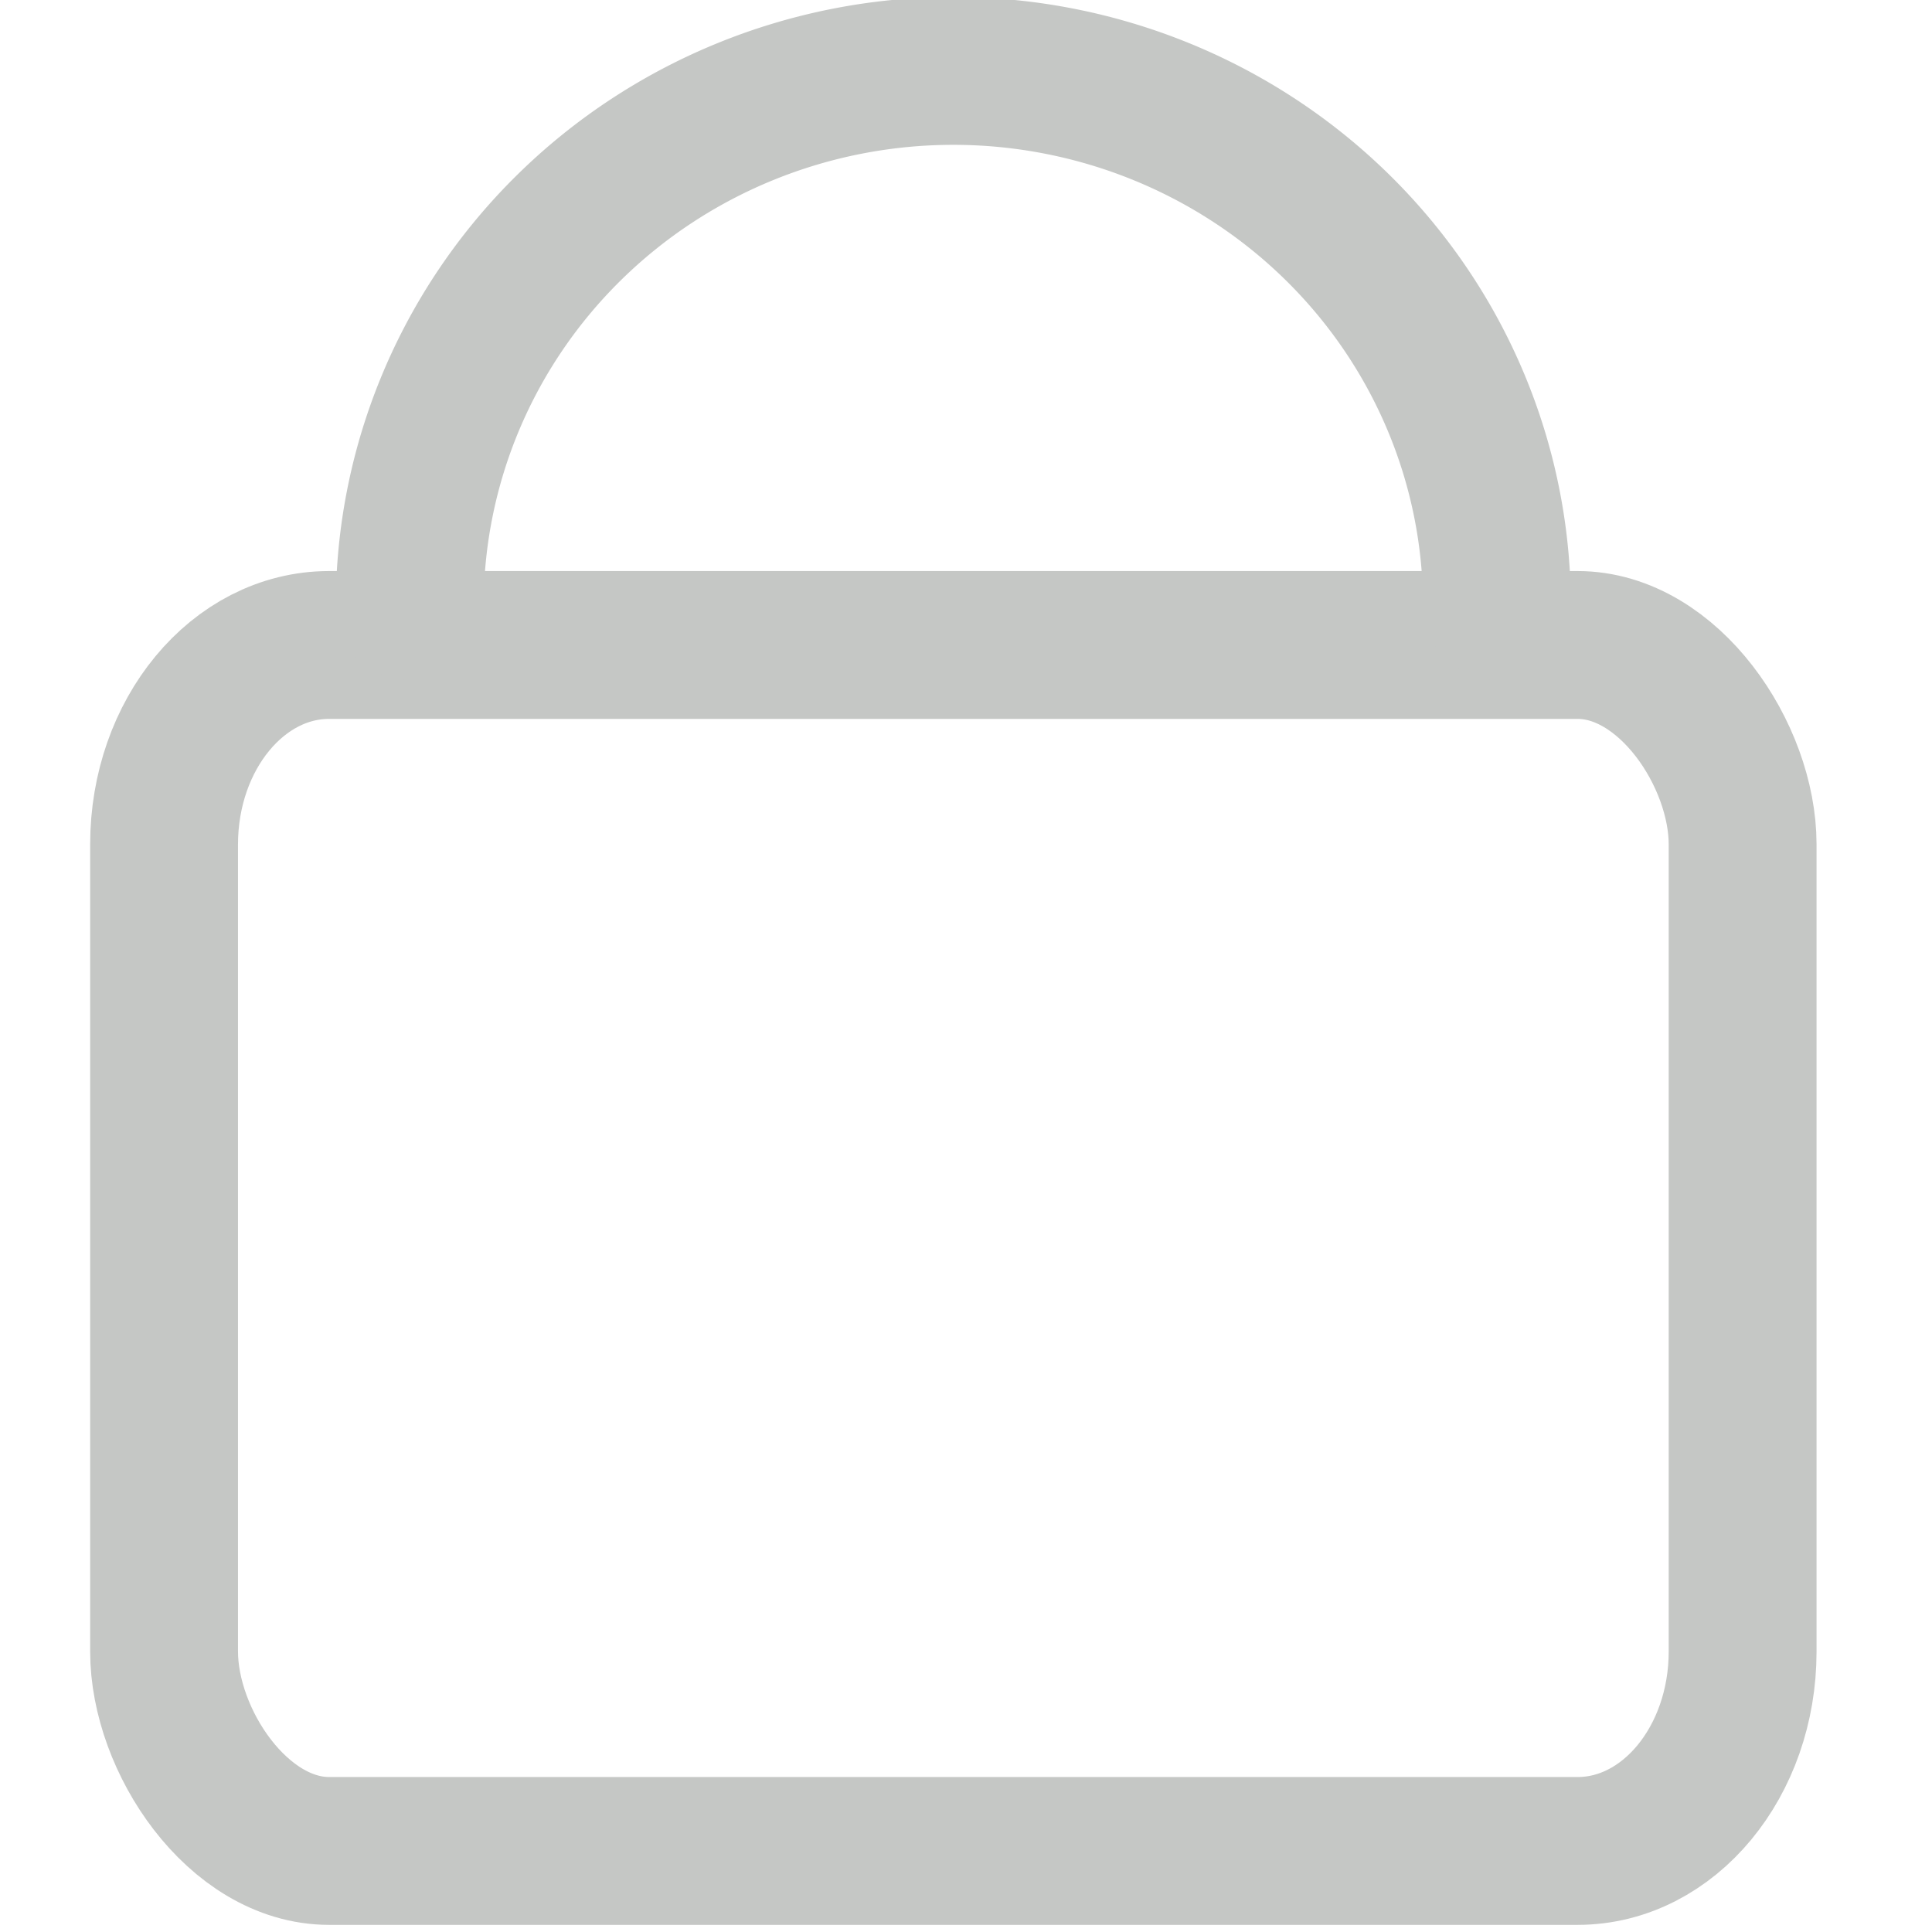 <svg xmlns="http://www.w3.org/2000/svg" width="34" height="34" viewBox="0 0 8.996 8.996"><g transform="matrix(.2 0 0 .2 -22.813 -6.533)" style="stroke:#c5c7c5;stroke-width:3.442;stroke-miterlimit:4;stroke-dasharray:none;stroke-opacity:1"><rect ry="4.643" rx="3.843" y="47.681" x="117.885" height="28.077" width="36.751" style="opacity:1;fill:none;fill-opacity:1;stroke:#c5c7c5;stroke-width:3.442;stroke-linecap:round;stroke-linejoin:miter;stroke-miterlimit:4;stroke-dasharray:none;stroke-dashoffset:0;stroke-opacity:1;paint-order:stroke fill markers"/><path d="M123.604 46.775a12.656 12.459 0 0 1 12.656-12.459 12.656 12.459 0 0 1 12.656 12.459" style="opacity:1;fill:none;fill-opacity:1;stroke:#c5c7c5;stroke-width:3.442;stroke-linecap:round;stroke-linejoin:miter;stroke-miterlimit:4;stroke-dasharray:none;stroke-dashoffset:0;stroke-opacity:1;paint-order:stroke fill markers"/></g></svg>